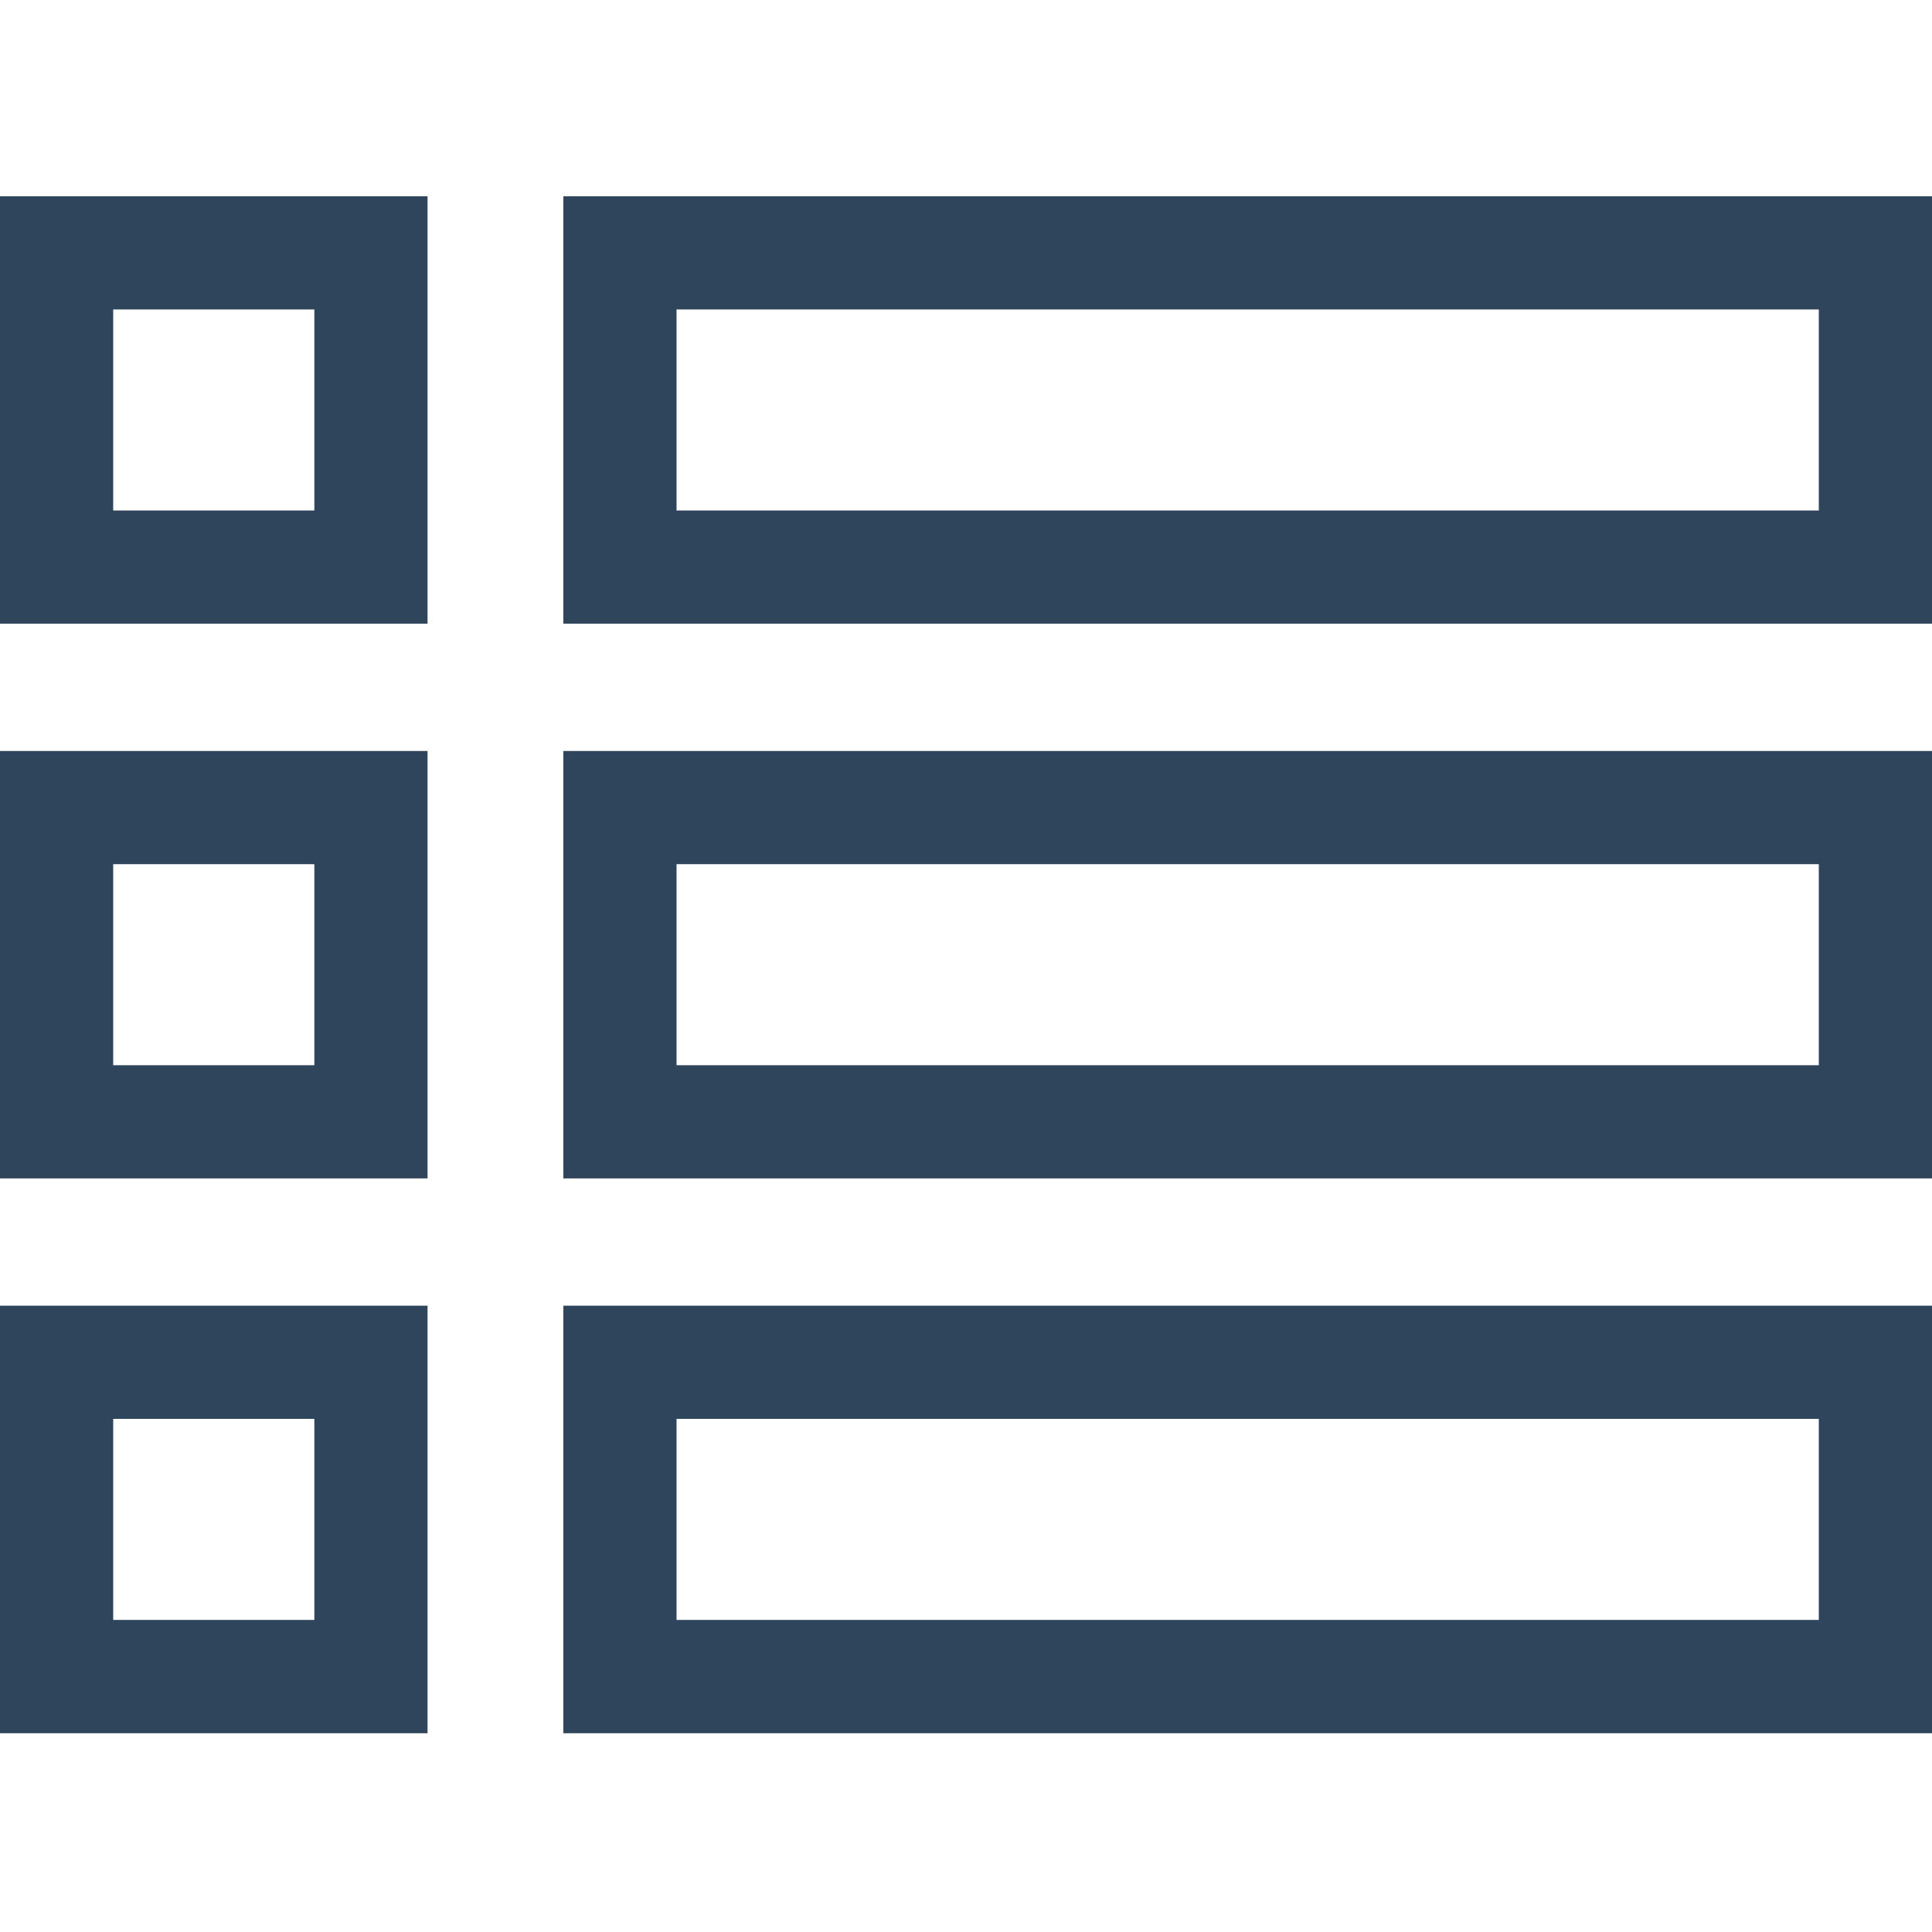 <svg width="17" height="17" viewBox="0 0 17 17" fill="none" xmlns="http://www.w3.org/2000/svg">
<g clip-path="url(#clip0)">
<path d="M0 5.488H3.762V1.727H0V5.488ZM0.996 2.723H2.766V4.492H0.996V2.723Z" fill="#2F455C"/>
<path d="M4.957 1.727V5.488H17V1.727H4.957ZM16.004 4.492H5.953V2.723H16.004V4.492Z" fill="#2F455C"/>
<path d="M0 10.369H3.762V6.608H0V10.369ZM0.996 7.604H2.766V9.373H0.996V7.604Z" fill="#2F455C"/>
<path d="M4.957 10.369H17V6.608H4.957V10.369ZM5.953 7.604H16.004V9.373H5.953V7.604Z" fill="#2F455C"/>
<path d="M0 15.251H3.762V11.489H0V15.251ZM0.996 12.485H2.766V14.254H0.996V12.485Z" fill="#2F455C"/>
<path d="M4.957 15.251H17V11.489H4.957V15.251ZM5.953 12.485H16.004V14.254H5.953V12.485Z" fill="#2F455C"/>
</g>
<defs>
<clipPath id="clip0">
<rect width="17" height="17" fill="white"/>
</clipPath>
</defs>
</svg>

